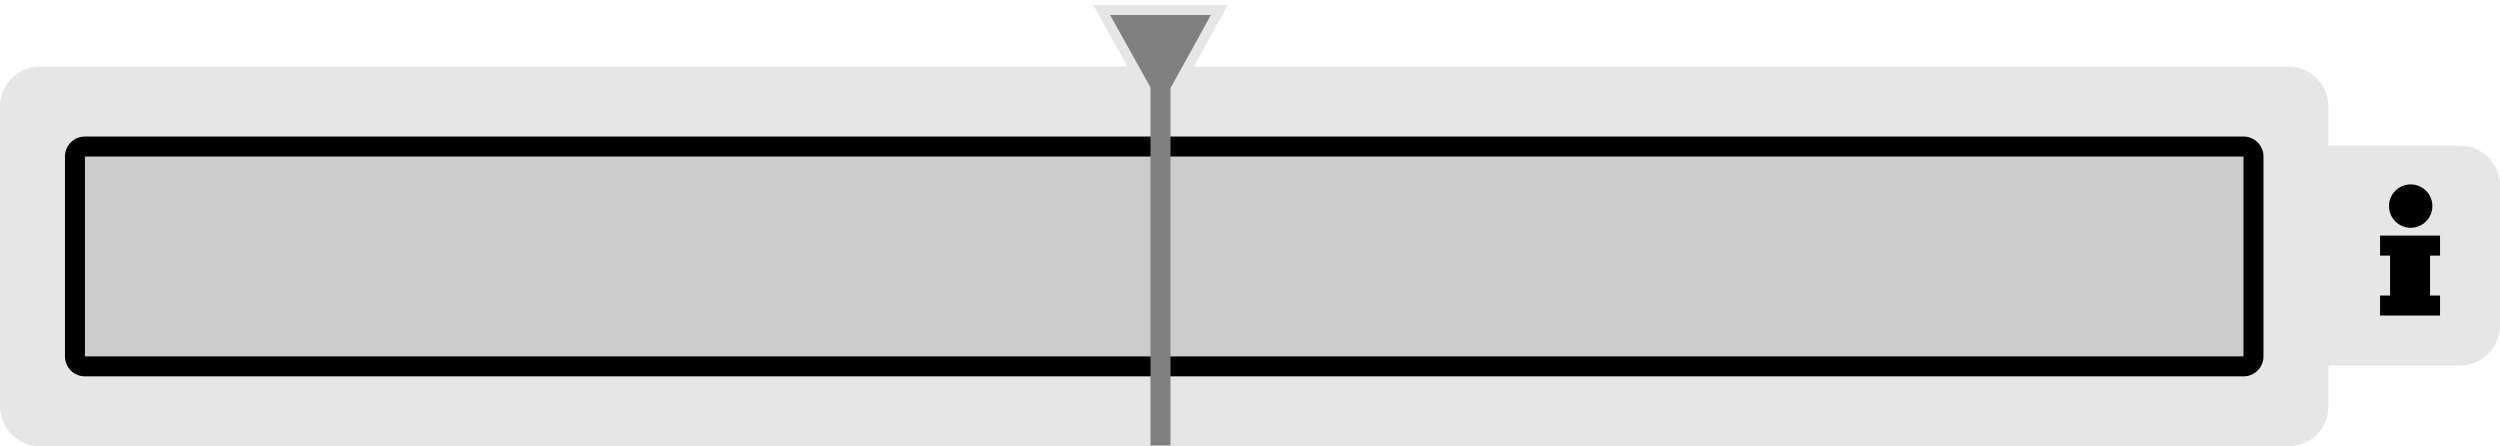 <?xml version="1.0" encoding="utf-8"?>
<!-- Generator: Adobe Illustrator 13.0.2, SVG Export Plug-In . SVG Version: 6.00 Build 14948)  -->
<!DOCTYPE svg PUBLIC "-//W3C//DTD SVG 1.1//EN" "http://www.w3.org/Graphics/SVG/1.1/DTD/svg11.dtd">
<svg version="1.1" id="Layer_1" xmlns:x="http://ns.adobe.com/Extensibility/1.0/" xmlns:i="http://ns.adobe.com/AdobeIllustrator/10.0/" xmlns:graph="http://ns.adobe.com/Graphs/1.0/"
	 xmlns="http://www.w3.org/2000/svg" xmlns:xlink="http://www.w3.org/1999/xlink" x="0px" y="0px" width="250.138px"
	 height="44.656px" viewBox="0 0 250.138 44.656" enable-background="new 0 0 250.138 44.656" xml:space="preserve">
<switch>
	<g i:extraneous="self">
		<g id="frame">
			<g>
				<path fill-rule="evenodd" clip-rule="evenodd" fill="#E6E6E6" d="M228.971,6.662H3.999c-2.208,0-3.999,1.791-3.999,4v29.996
					c0,2.209,1.791,3.999,3.999,3.999h224.972c2.209,0,4-1.79,4-3.999V10.661C232.971,8.452,231.18,6.662,228.971,6.662z"/>
			</g>
		</g>
		<g id="i_bg">
			<g>
				<path fill-rule="evenodd" clip-rule="evenodd" fill="#E6E6E6" d="M246.138,14.572H232.14c-2.209,0-3.999,1.791-3.999,4V32.57
					c0,2.209,1.79,3.999,3.999,3.999h13.998c2.209,0,4-1.79,4-3.999V18.572C250.138,16.363,248.347,14.572,246.138,14.572z"/>
			</g>
		</g>
		<g id="i">
			<g>
				<path fill-rule="evenodd" clip-rule="evenodd" d="M241.202,22.789c1.198,0,2.17-0.972,2.17-2.17c0-1.197-0.972-2.169-2.17-2.169
					c-1.199,0-2.17,0.972-2.17,2.169C239.032,21.817,240.003,22.789,241.202,22.789z M244.138,25.571v-2h-5.999v2h1v3.999h-1v2
					h5.999v-2h-0.999v-3.999H244.138z"/>
			</g>
		</g>
		<g>
			<path fill-rule="evenodd" clip-rule="evenodd" fill="#CCCCCC" d="M224.474,36.658H8.5c-0.552,0-1.001-0.45-1.001-1.002V15.659
				c0-0.552,0.45-1,1.001-1h215.974c0.552,0,0.999,0.448,0.999,1v19.997C225.473,36.208,225.025,36.658,224.474,36.658
				L224.474,36.658z"/>
			<path d="M224.473,13.661c1.104,0,2,0.895,2,1.999v19.997c0,1.105-0.896,2-2,2H8.499c-1.104,0-2-0.895-2-2V15.66
				c0-1.104,0.896-1.999,2-1.999H224.473 M224.473,15.66L224.473,15.66L8.499,15.661v19.996h215.974V15.66L224.473,15.66z"/>
		</g>
		<g>
			<polygon fill-rule="evenodd" clip-rule="evenodd" fill="#808080" points="116.141,11.604 110.218,1 122.008,1 116.141,11.604 			
				"/>
			<path fill="#E6E6E6" d="M122.856,0.5l-6.714,12.135L109.366,0.5H122.856 M121.16,1.5h-10.09l5.069,9.077L121.16,1.5L121.16,1.5z"
				/>
		</g>
		<g id="line">
			<g>
				<rect x="115.111" y="8.698" fill-rule="evenodd" clip-rule="evenodd" fill="#808080" width="2" height="35.87"/>
			</g>
		</g>
	</g>
</switch>
</svg>
